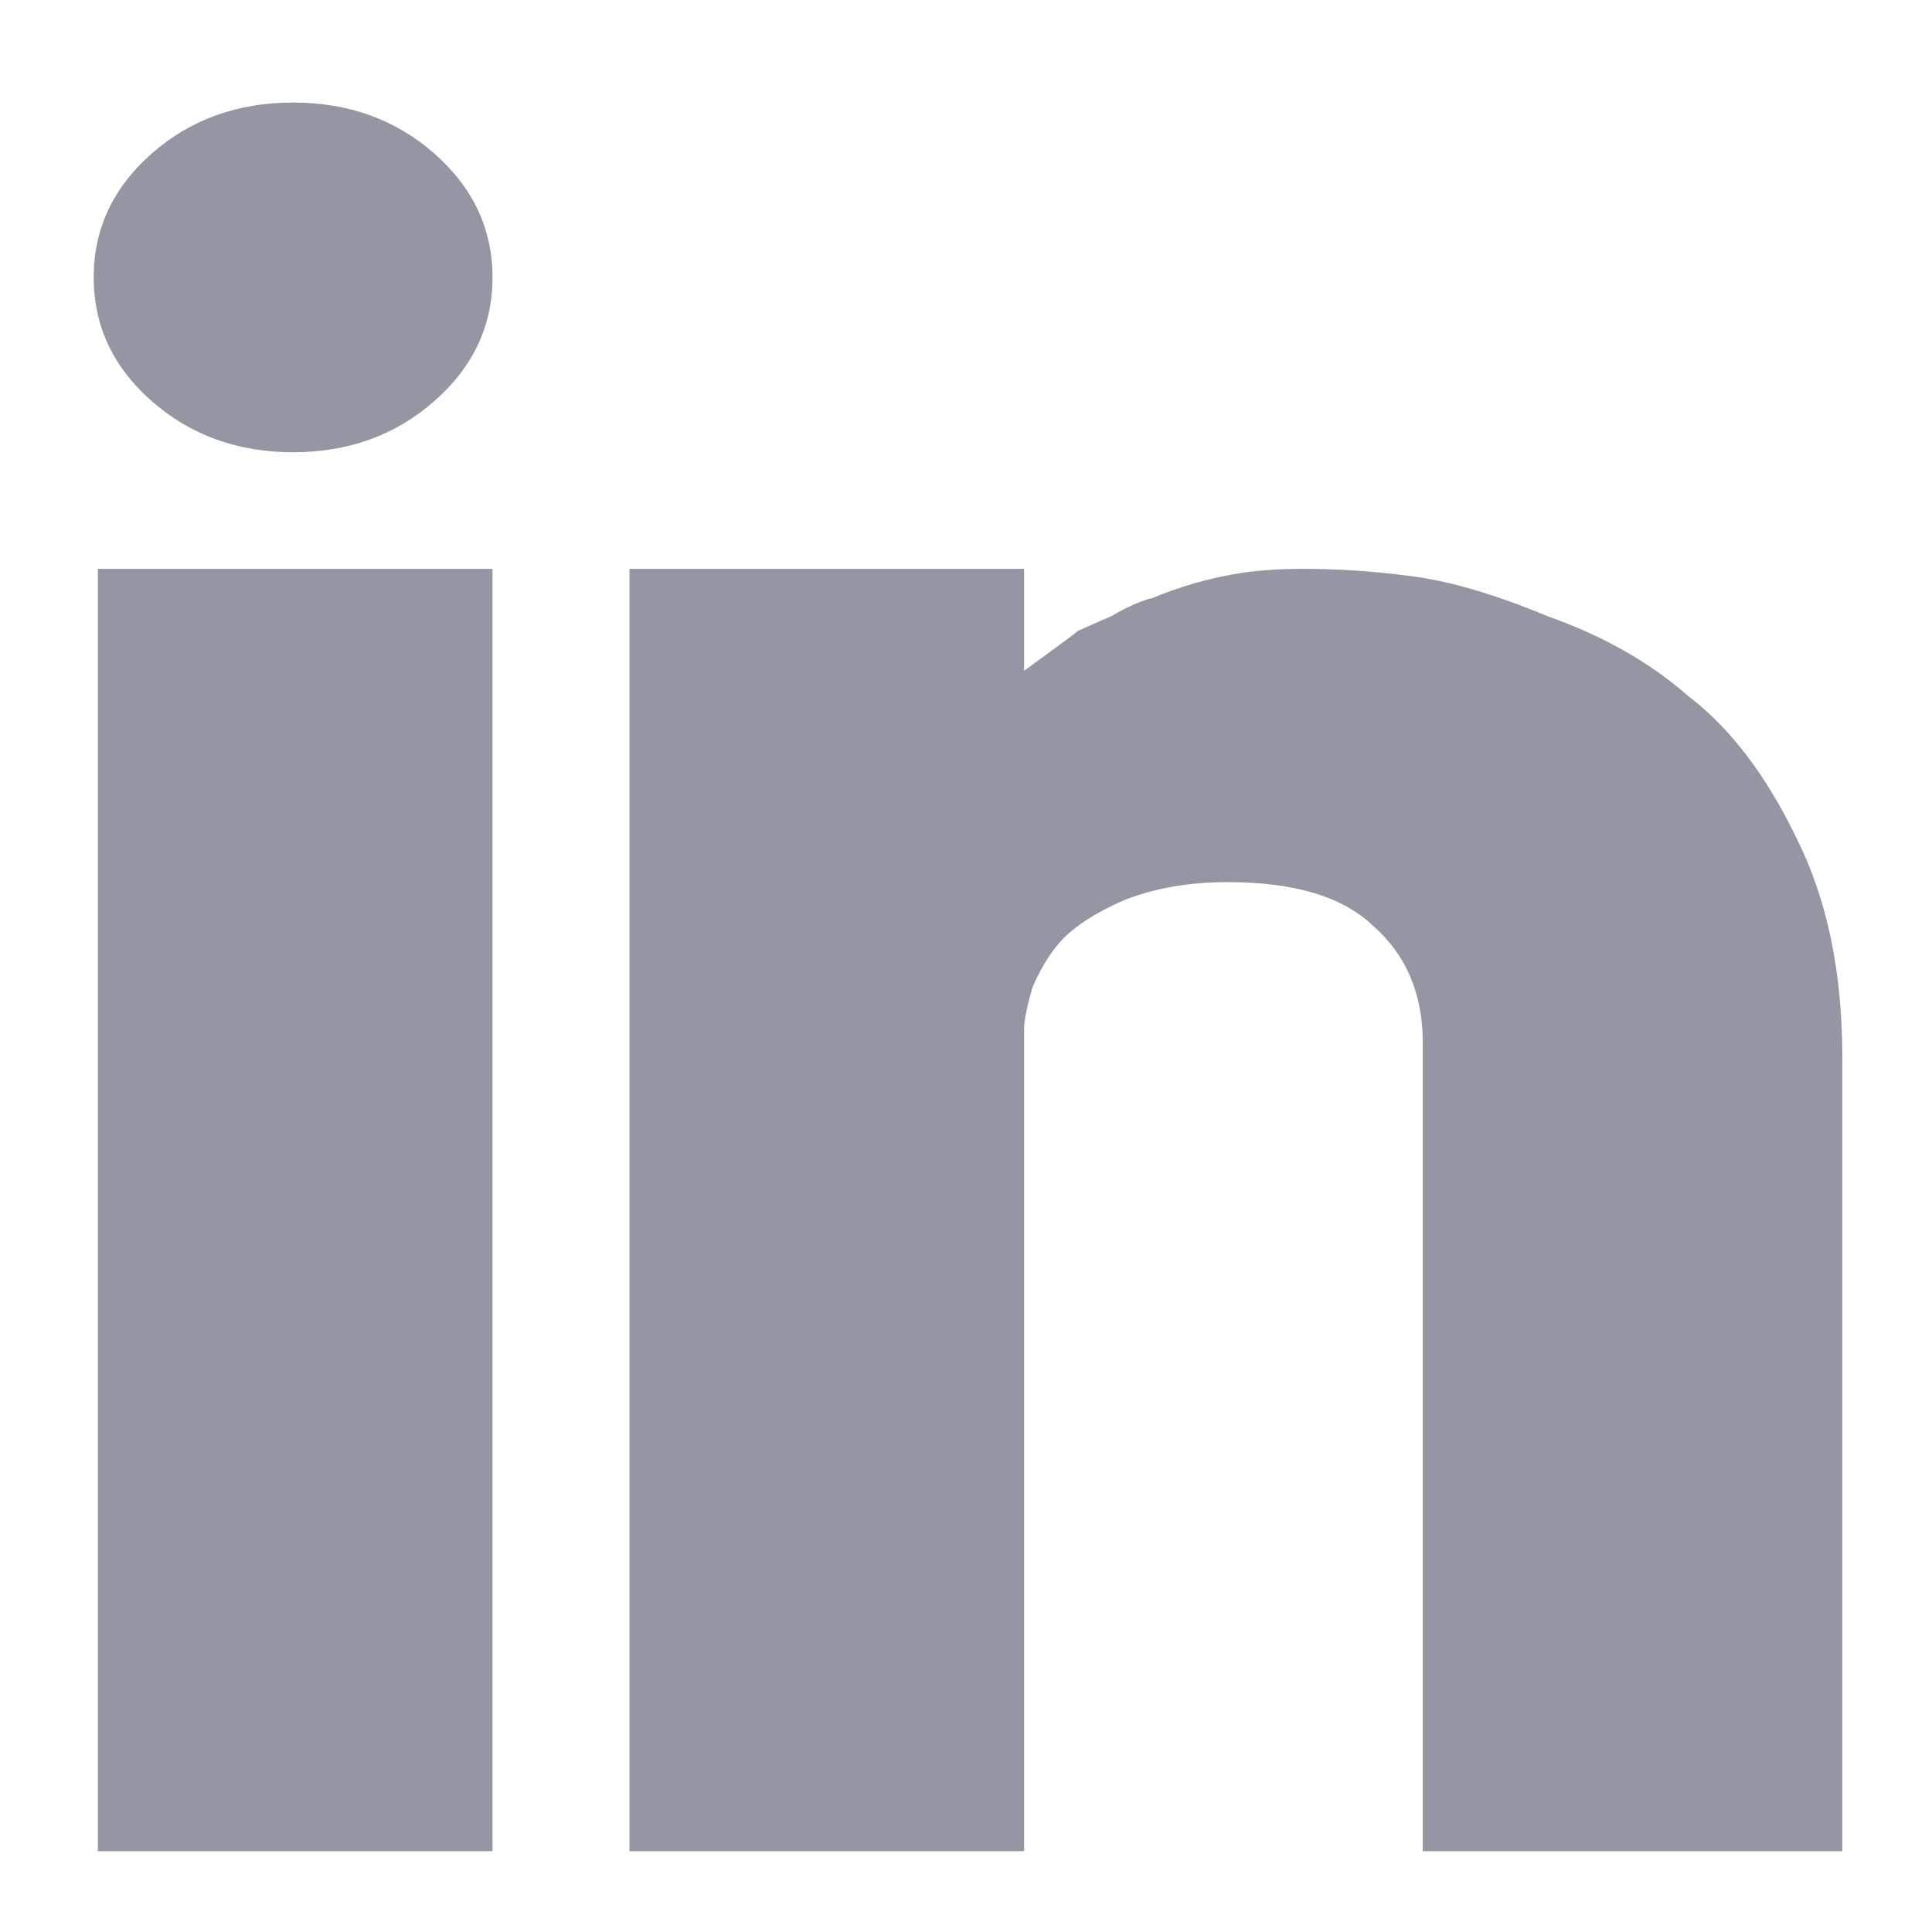 <svg width="12" height="12" viewBox="0 0 12 12" fill="none" xmlns="http://www.w3.org/2000/svg">
<path d="M0.608 3.533H3.059V11.498H0.608V3.533ZM8.089 3.533C7.969 3.533 7.848 3.54 7.728 3.556C7.625 3.571 7.522 3.593 7.418 3.623C7.315 3.654 7.229 3.684 7.16 3.714C7.092 3.729 7.006 3.767 6.903 3.827C6.799 3.872 6.731 3.903 6.696 3.918C6.679 3.933 6.619 3.978 6.516 4.053C6.412 4.129 6.361 4.166 6.361 4.166V3.533H3.91V11.498H6.361V6.474C6.361 6.459 6.361 6.429 6.361 6.384C6.361 6.339 6.378 6.256 6.412 6.135C6.464 6.014 6.524 5.916 6.593 5.841C6.679 5.75 6.808 5.667 6.98 5.592C7.169 5.517 7.384 5.479 7.625 5.479C8.038 5.479 8.339 5.569 8.528 5.75C8.734 5.931 8.837 6.173 8.837 6.474V11.498H11.443V6.565C11.443 6.037 11.348 5.584 11.159 5.207C10.97 4.815 10.746 4.521 10.488 4.325C10.248 4.114 9.955 3.948 9.611 3.827C9.285 3.691 9.001 3.608 8.76 3.578C8.536 3.548 8.313 3.533 8.089 3.533ZM0.943 0.953C0.702 1.165 0.582 1.421 0.582 1.723C0.582 2.024 0.702 2.281 0.943 2.492C1.184 2.703 1.476 2.809 1.82 2.809C2.164 2.809 2.457 2.703 2.697 2.492C2.938 2.281 3.059 2.024 3.059 1.723C3.059 1.421 2.938 1.165 2.697 0.953C2.457 0.742 2.164 0.637 1.82 0.637C1.476 0.637 1.184 0.742 0.943 0.953Z" fill="#9497A3"/>
</svg>

